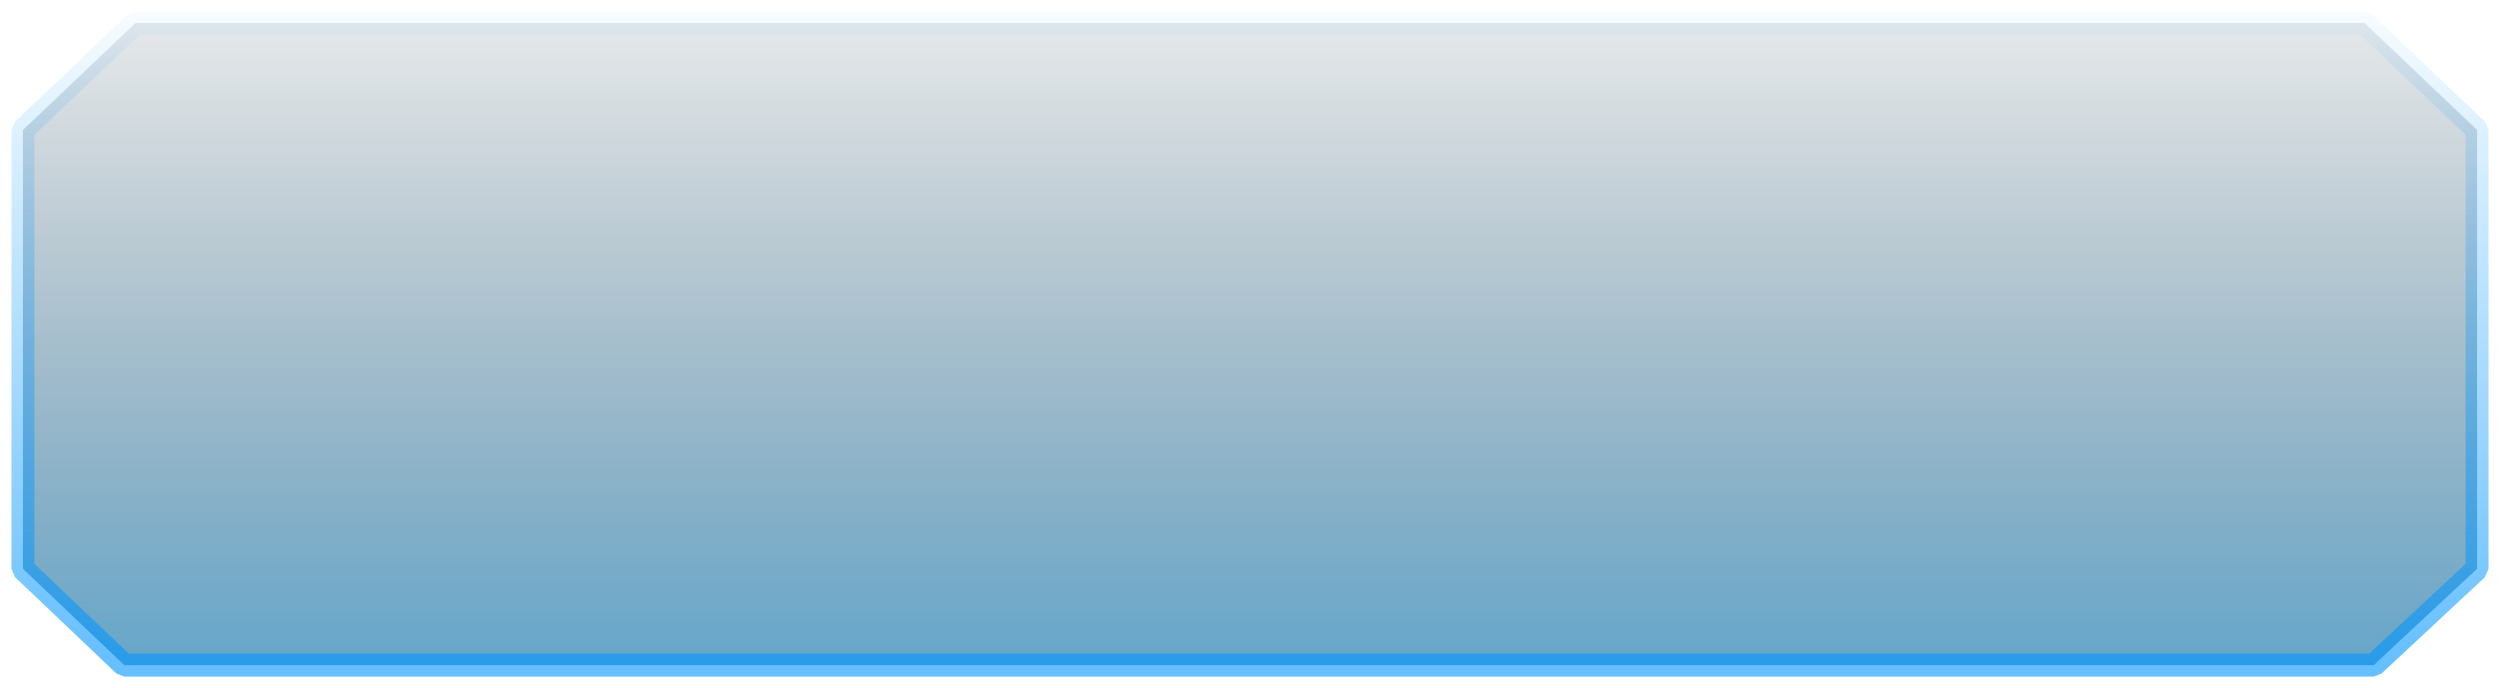 <svg width="109" height="30" viewBox="0 0 109 30" fill="none" xmlns="http://www.w3.org/2000/svg">
<path d="M5.417 29L1 24.8V5.667L5.908 1H103.092L108 5.667V24.8L103.494 29H5.417Z" fill="url(#paint0_linear_588_29)" stroke="url(#paint1_linear_588_29)" stroke-linejoin="bevel"/>
<defs>
<linearGradient id="paint0_linear_588_29" x1="54.5" y1="29" x2="54.5" y2="1" gradientUnits="userSpaceOnUse">
<stop stop-color="#006BA6" stop-opacity="0.6"/>
<stop offset="1" stop-color="#002337" stop-opacity="0.1"/>
</linearGradient>
<linearGradient id="paint1_linear_588_29" x1="16.434" y1="-0.474" x2="16.434" y2="29" gradientUnits="userSpaceOnUse">
<stop stop-color="#0095FF" stop-opacity="0.01"/>
<stop offset="1" stop-color="#0095FF" stop-opacity="0.6"/>
</linearGradient>
</defs>
</svg>
